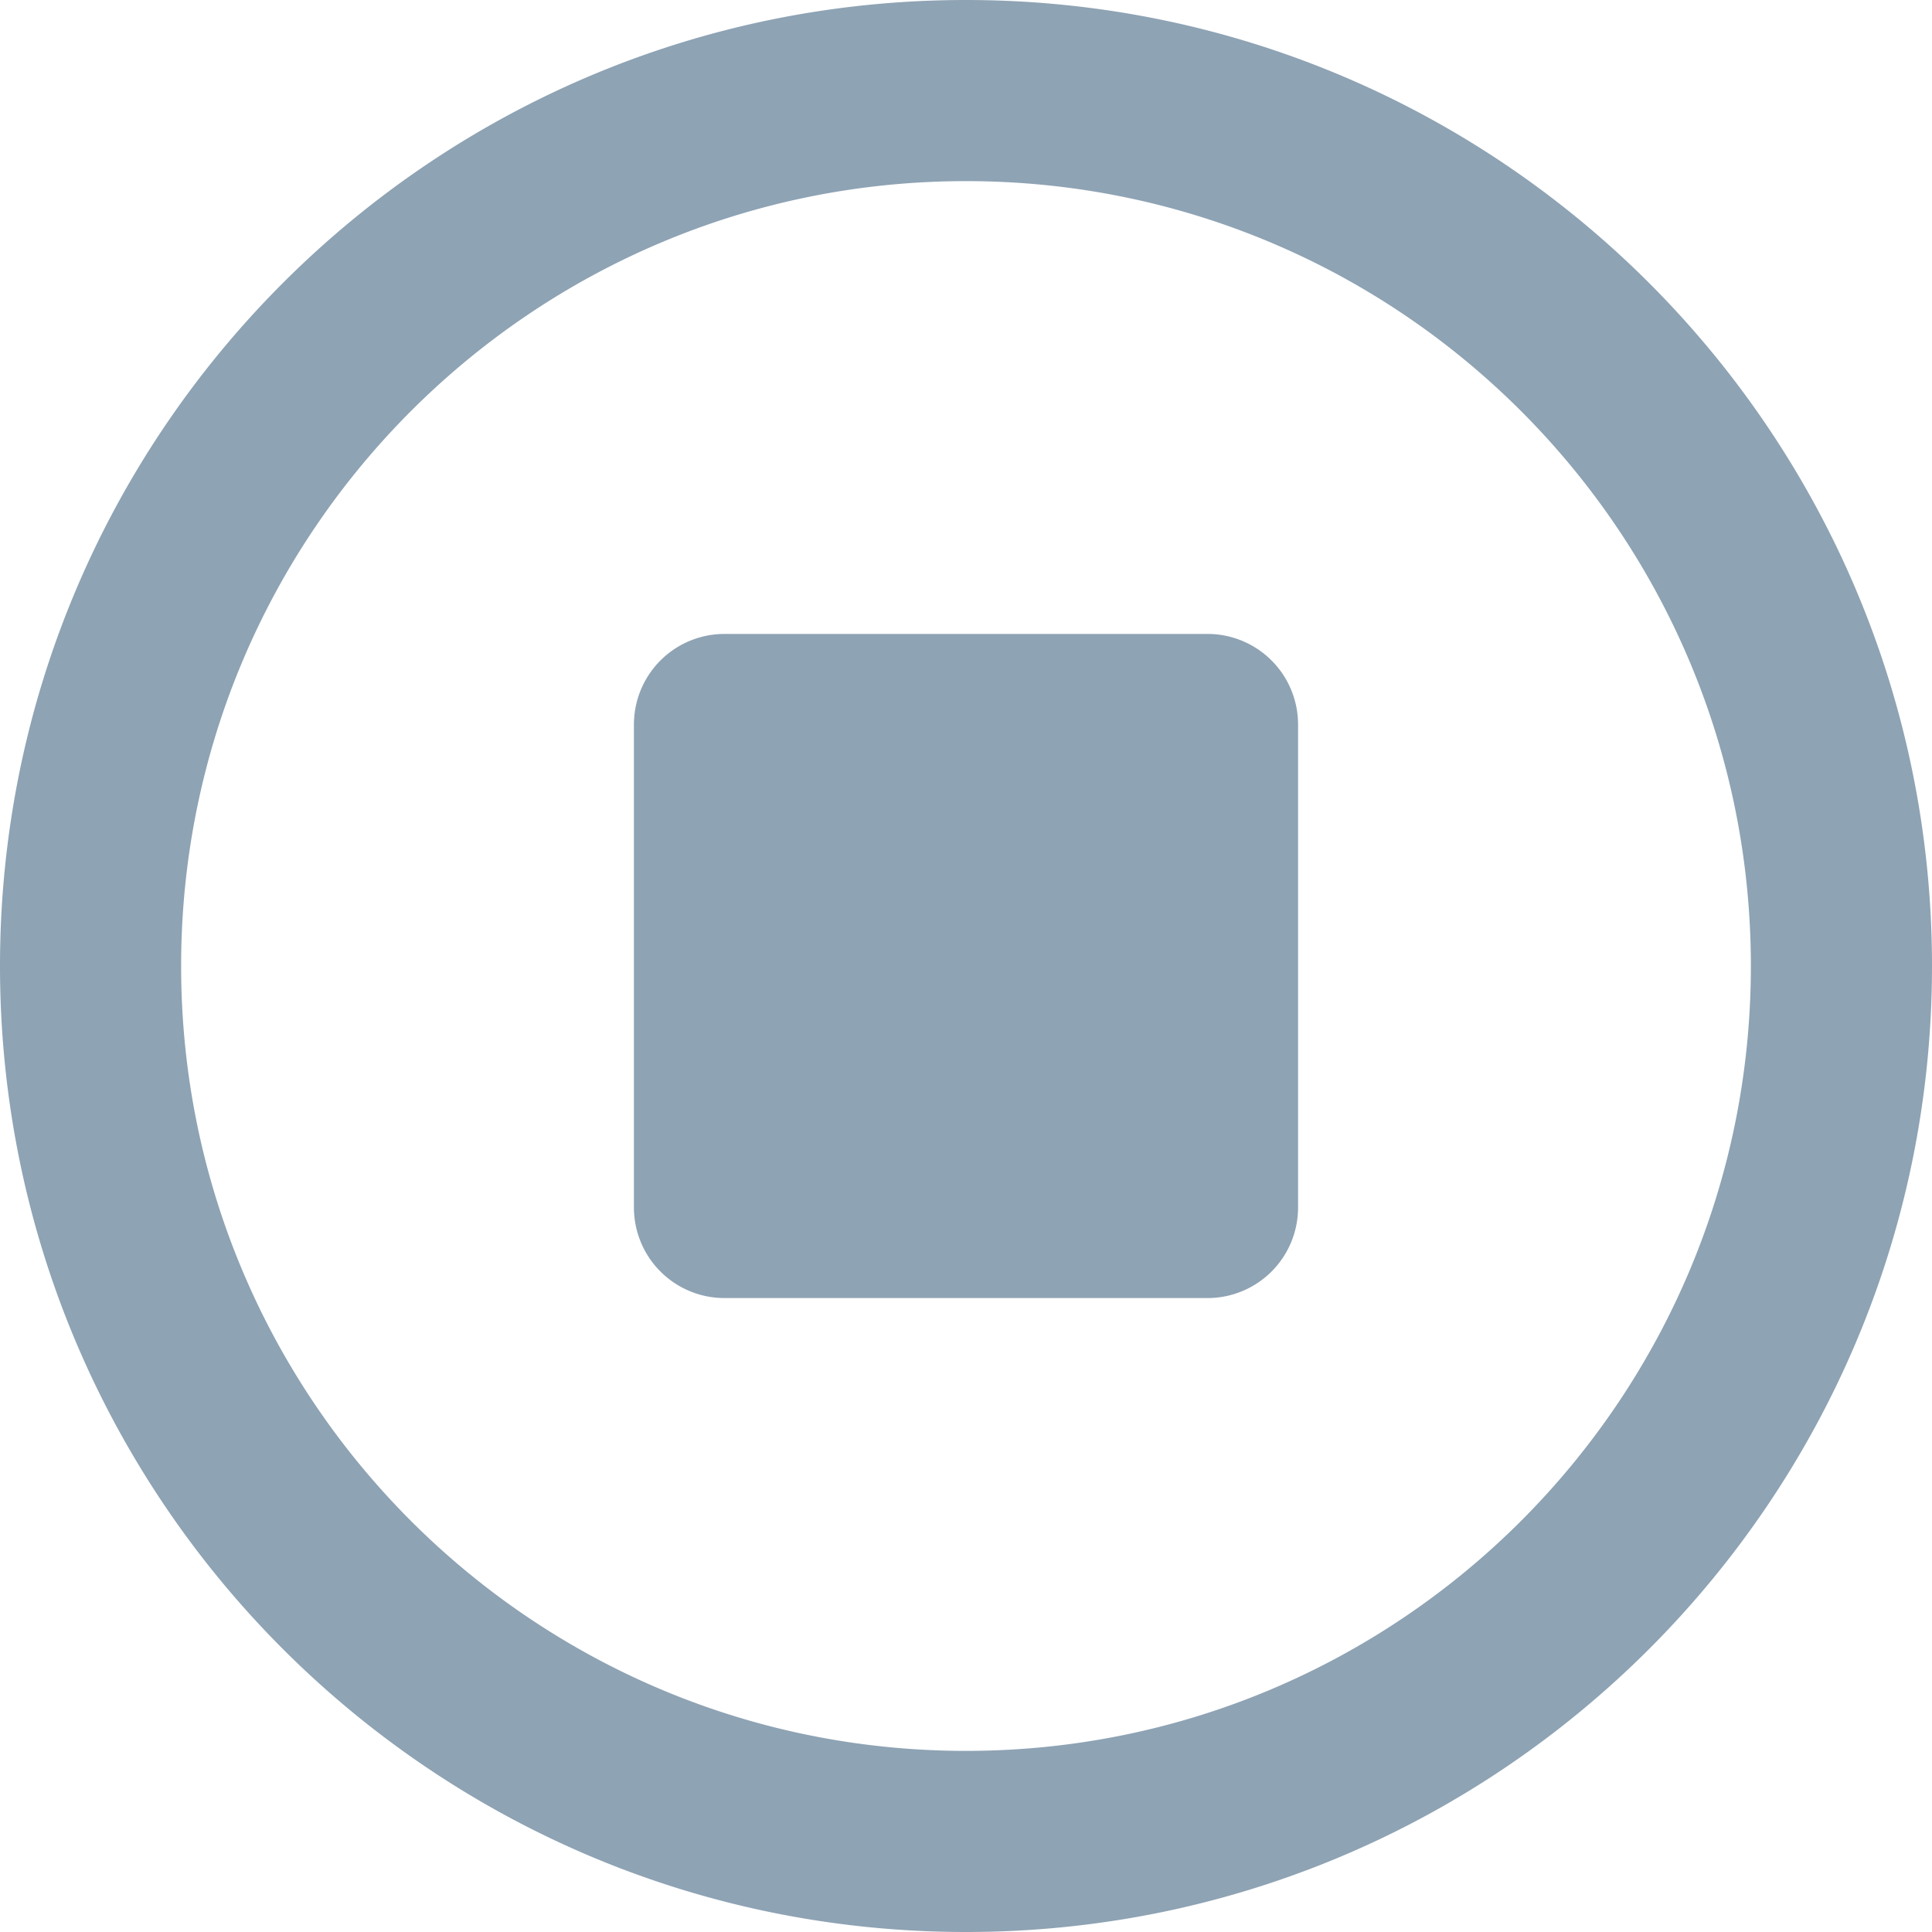 <?xml version="1.0" standalone="no"?><!DOCTYPE svg PUBLIC "-//W3C//DTD SVG 1.1//EN" "http://www.w3.org/Graphics/SVG/1.1/DTD/svg11.dtd"><svg t="1577787222409" class="icon" viewBox="0 0 1024 1024" version="1.1" xmlns="http://www.w3.org/2000/svg" p-id="3645" xmlns:xlink="http://www.w3.org/1999/xlink" width="81" height="81"><defs><style type="text/css"></style></defs><path d="M640 336H384a48 48 0 0 0-48 48v256a48 48 0 0 0 48 48h256a48 48 0 0 0 48-48V384a48 48 0 0 0-48-48zM512 0C229.232 0 0 229.232 0 512s229.232 512 512 512 512-229.232 512-512S794.768 0 512 0z m0 928C282.256 928 96 741.744 96 512S282.256 96 512 96s416 186.24 416 416c0 229.744-186.256 416-416 416z" fill="#8EA3B4" p-id="3646"></path></svg>